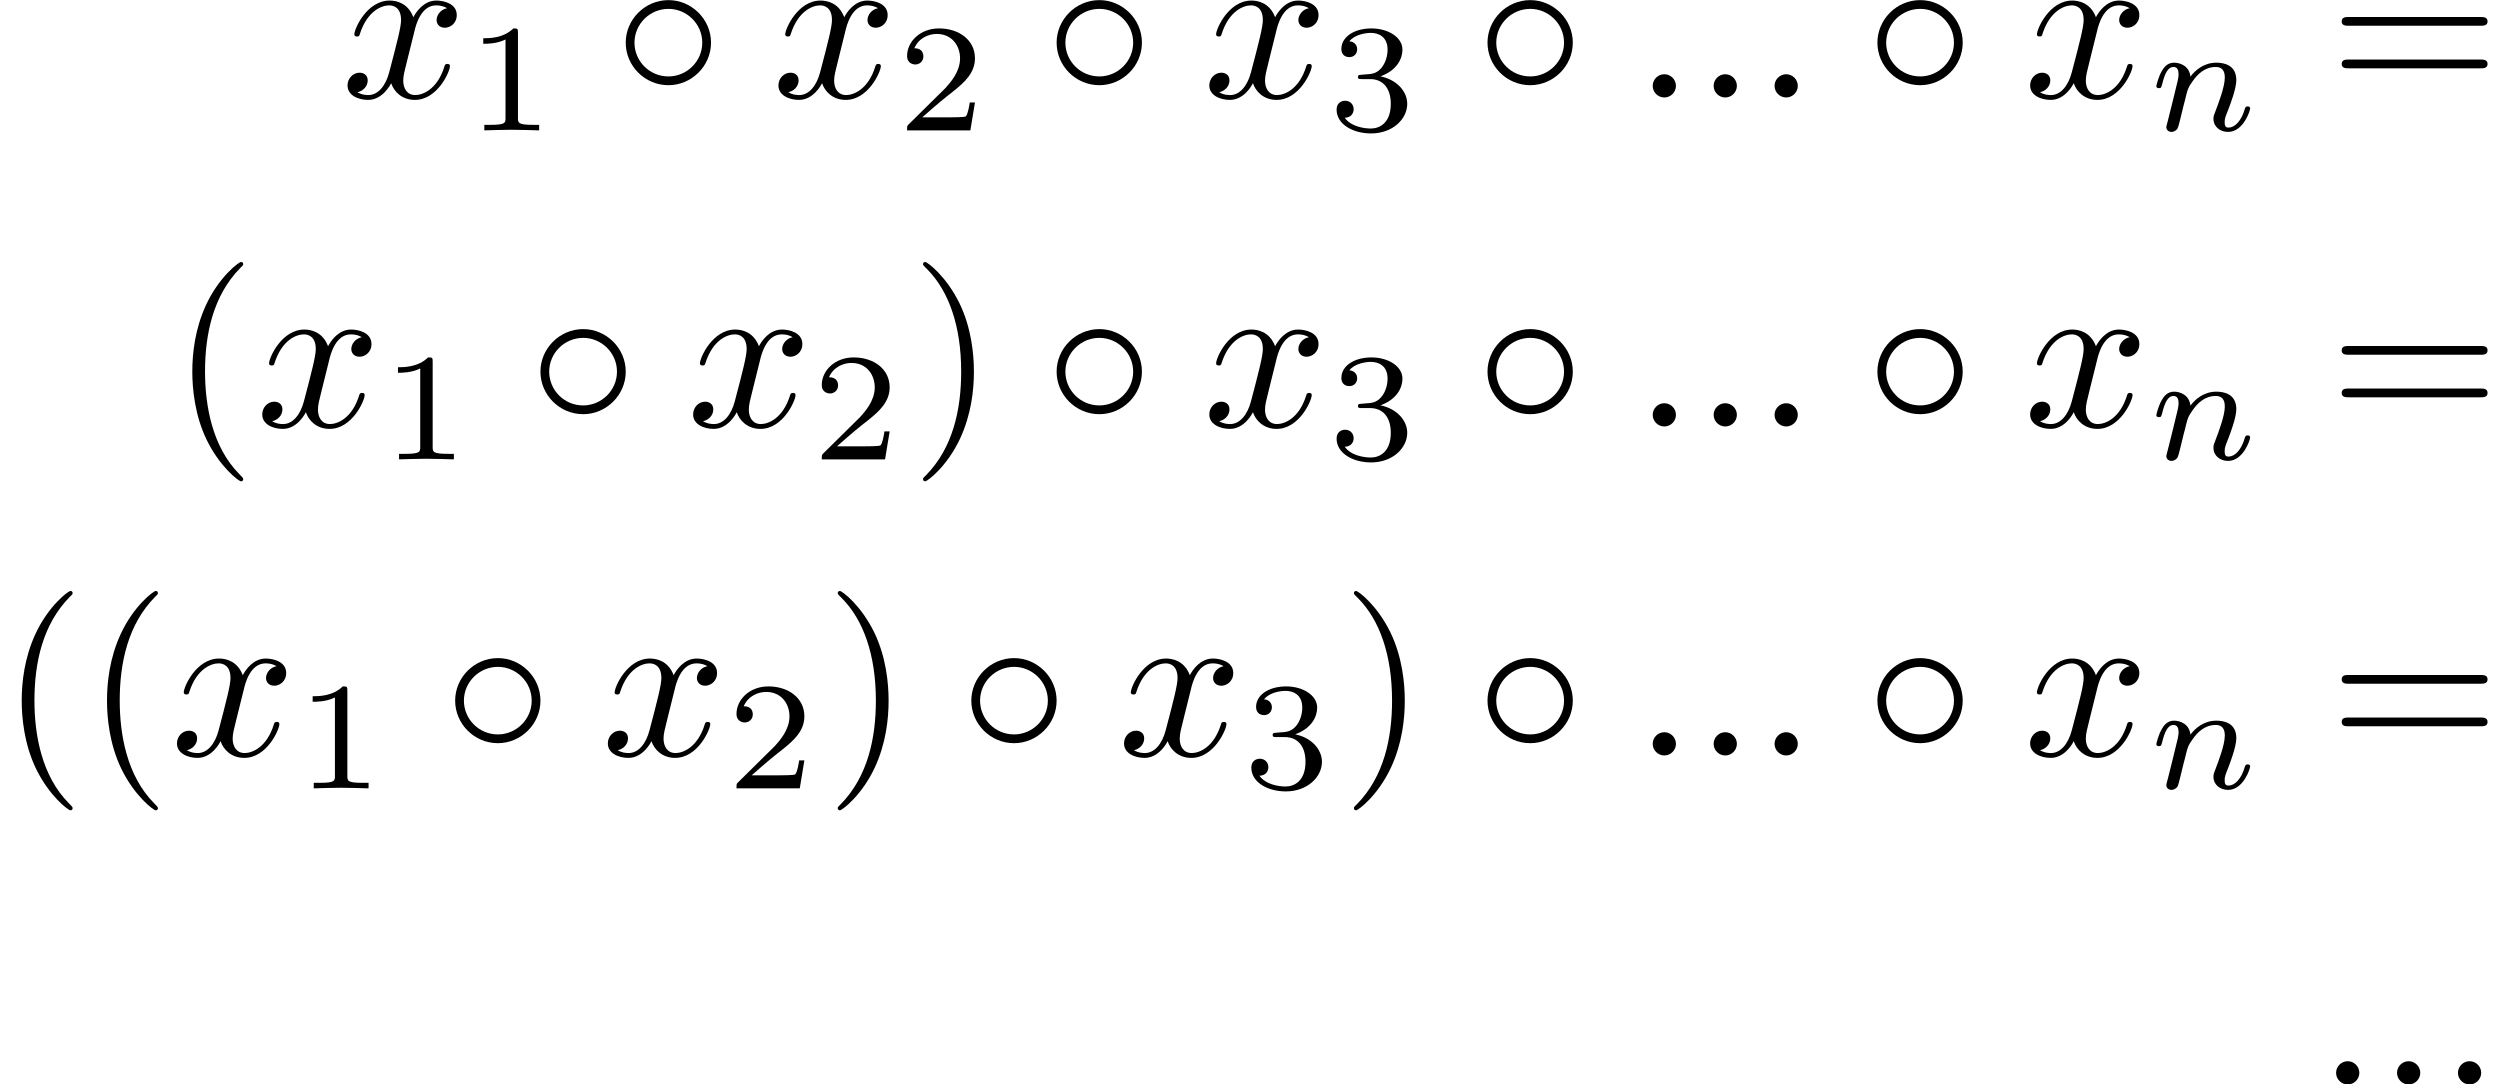<?xml version='1.0' encoding='UTF-8'?>
<!-- This file was generated by dvisvgm 2.13.3 -->
<svg version='1.1' xmlns='http://www.w3.org/2000/svg' xmlns:xlink='http://www.w3.org/1999/xlink' width='170.338pt' height='73.89pt' viewBox='265.831 52.251 170.338 73.89'>
<defs>
<path id='g3-40' d='M3.298 2.391C3.298 2.361 3.298 2.341 3.128 2.172C1.883 .917 1.564-.966 1.564-2.491C1.564-4.224 1.943-5.958 3.168-7.203C3.298-7.323 3.298-7.342 3.298-7.372C3.298-7.442 3.258-7.472 3.198-7.472C3.098-7.472 2.202-6.795 1.614-5.529C1.106-4.433 .986-3.328 .986-2.491C.986-1.714 1.096-.508 1.644 .618C2.242 1.843 3.098 2.491 3.198 2.491C3.258 2.491 3.298 2.461 3.298 2.391Z'/>
<path id='g3-41' d='M2.879-2.491C2.879-3.268 2.77-4.473 2.222-5.599C1.624-6.824 .767-7.472 .667-7.472C.608-7.472 .568-7.432 .568-7.372C.568-7.342 .568-7.323 .757-7.143C1.733-6.157 2.301-4.573 2.301-2.491C2.301-.787 1.933 .966 .697 2.222C.568 2.341 .568 2.361 .568 2.391C.568 2.451 .608 2.491 .667 2.491C.767 2.491 1.664 1.813 2.252 .548C2.76-.548 2.879-1.654 2.879-2.491Z'/>
<path id='g3-61' d='M6.844-3.258C6.994-3.258 7.183-3.258 7.183-3.457S6.994-3.656 6.854-3.656H.887C.747-3.656 .558-3.656 .558-3.457S.747-3.258 .897-3.258H6.844ZM6.854-1.325C6.994-1.325 7.183-1.325 7.183-1.524S6.994-1.724 6.844-1.724H.897C.747-1.724 .558-1.724 .558-1.524S.747-1.325 .887-1.325H6.854Z'/>
<path id='g2-110' d='M.851-.439C.823-.349 .781-.174 .781-.153C.781 0 .907 .07 1.018 .07C1.144 .07 1.255-.021 1.29-.084S1.381-.37 1.416-.516C1.451-.649 1.527-.969 1.569-1.144C1.611-1.297 1.653-1.451 1.688-1.611C1.764-1.897 1.778-1.953 1.981-2.239C2.176-2.518 2.504-2.88 3.027-2.88C3.431-2.88 3.438-2.525 3.438-2.392C3.438-1.974 3.138-1.2 3.027-.907C2.95-.711 2.922-.649 2.922-.53C2.922-.16 3.229 .07 3.585 .07C4.282 .07 4.589-.893 4.589-.997C4.589-1.088 4.498-1.088 4.477-1.088C4.38-1.088 4.373-1.046 4.345-.969C4.184-.411 3.884-.126 3.605-.126C3.459-.126 3.431-.223 3.431-.37C3.431-.53 3.466-.621 3.592-.934C3.675-1.151 3.961-1.89 3.961-2.28C3.961-2.957 3.424-3.075 3.055-3.075C2.476-3.075 2.085-2.72 1.876-2.441C1.827-2.922 1.416-3.075 1.13-3.075C.83-3.075 .669-2.859 .579-2.699C.425-2.441 .328-2.043 .328-2.008C.328-1.918 .425-1.918 .446-1.918C.544-1.918 .551-1.939 .6-2.127C.704-2.538 .837-2.88 1.109-2.88C1.29-2.88 1.339-2.727 1.339-2.538C1.339-2.406 1.276-2.148 1.227-1.96S1.109-1.485 1.074-1.332L.851-.439Z'/>
<path id='g0-14' d='M4.423-2.491C4.423-3.557 3.537-4.423 2.491-4.423C1.415-4.423 .548-3.537 .548-2.491C.548-1.435 1.415-.558 2.491-.558C3.537-.558 4.423-1.425 4.423-2.491ZM2.491-.956C1.624-.956 .946-1.654 .946-2.491S1.634-4.025 2.491-4.025C3.318-4.025 4.025-3.347 4.025-2.491S3.318-.956 2.491-.956Z'/>
<path id='g4-49' d='M2.336-4.435C2.336-4.624 2.322-4.631 2.127-4.631C1.681-4.191 1.046-4.184 .76-4.184V-3.933C.928-3.933 1.388-3.933 1.771-4.129V-.572C1.771-.342 1.771-.251 1.074-.251H.809V0C.934-.007 1.792-.028 2.05-.028C2.267-.028 3.145-.007 3.299 0V-.251H3.034C2.336-.251 2.336-.342 2.336-.572V-4.435Z'/>
<path id='g4-50' d='M3.522-1.269H3.285C3.264-1.116 3.194-.704 3.103-.635C3.048-.593 2.511-.593 2.413-.593H1.13C1.862-1.241 2.106-1.437 2.525-1.764C3.041-2.176 3.522-2.608 3.522-3.271C3.522-4.115 2.783-4.631 1.89-4.631C1.025-4.631 .439-4.024 .439-3.382C.439-3.027 .739-2.992 .809-2.992C.976-2.992 1.179-3.11 1.179-3.361C1.179-3.487 1.13-3.731 .767-3.731C.983-4.226 1.458-4.38 1.785-4.38C2.483-4.38 2.845-3.836 2.845-3.271C2.845-2.664 2.413-2.183 2.19-1.932L.509-.272C.439-.209 .439-.195 .439 0H3.313L3.522-1.269Z'/>
<path id='g4-51' d='M1.904-2.329C2.448-2.329 2.838-1.953 2.838-1.206C2.838-.342 2.336-.084 1.932-.084C1.653-.084 1.039-.16 .746-.572C1.074-.586 1.151-.816 1.151-.962C1.151-1.186 .983-1.346 .767-1.346C.572-1.346 .377-1.227 .377-.941C.377-.286 1.102 .139 1.946 .139C2.915 .139 3.585-.509 3.585-1.206C3.585-1.75 3.138-2.294 2.371-2.455C3.103-2.72 3.368-3.243 3.368-3.668C3.368-4.219 2.734-4.631 1.96-4.631S.593-4.254 .593-3.696C.593-3.459 .746-3.327 .955-3.327C1.172-3.327 1.311-3.487 1.311-3.682C1.311-3.884 1.172-4.031 .955-4.045C1.2-4.352 1.681-4.428 1.939-4.428C2.253-4.428 2.692-4.275 2.692-3.668C2.692-3.375 2.594-3.055 2.413-2.838C2.183-2.573 1.988-2.559 1.639-2.538C1.465-2.525 1.451-2.525 1.416-2.518C1.402-2.518 1.346-2.504 1.346-2.427C1.346-2.329 1.409-2.329 1.527-2.329H1.904Z'/>
<path id='g1-58' d='M1.913-.528C1.913-.817 1.674-1.056 1.385-1.056S.857-.817 .857-.528S1.096 0 1.385 0S1.913-.239 1.913-.528Z'/>
<path id='g1-120' d='M3.328-3.009C3.387-3.268 3.616-4.184 4.314-4.184C4.364-4.184 4.603-4.184 4.812-4.055C4.533-4.005 4.334-3.756 4.334-3.517C4.334-3.357 4.443-3.168 4.712-3.168C4.932-3.168 5.25-3.347 5.25-3.746C5.25-4.264 4.663-4.403 4.324-4.403C3.746-4.403 3.397-3.875 3.278-3.646C3.029-4.304 2.491-4.403 2.202-4.403C1.166-4.403 .598-3.118 .598-2.869C.598-2.77 .697-2.77 .717-2.77C.797-2.77 .827-2.79 .847-2.879C1.186-3.935 1.843-4.184 2.182-4.184C2.371-4.184 2.72-4.095 2.72-3.517C2.72-3.208 2.55-2.54 2.182-1.146C2.022-.528 1.674-.11 1.235-.11C1.176-.11 .946-.11 .737-.239C.986-.289 1.205-.498 1.205-.777C1.205-1.046 .986-1.126 .837-1.126C.538-1.126 .289-.867 .289-.548C.289-.09 .787 .11 1.225 .11C1.883 .11 2.242-.588 2.271-.648C2.391-.279 2.75 .11 3.347 .11C4.374 .11 4.941-1.176 4.941-1.425C4.941-1.524 4.852-1.524 4.822-1.524C4.732-1.524 4.712-1.484 4.692-1.415C4.364-.349 3.686-.11 3.367-.11C2.979-.11 2.819-.428 2.819-.767C2.819-.986 2.879-1.205 2.989-1.644L3.328-3.009Z'/>
</defs>
<g id='page1' transform='matrix(1.5 0 0 1.5 0 0)'>
<use x='192.718' y='39.262' xlink:href='#g1-120'/>
<use x='198.412' y='40.756' xlink:href='#g4-49'/>
<use x='205.095' y='39.262' xlink:href='#g0-14'/>
<use x='212.291' y='39.262' xlink:href='#g1-120'/>
<use x='217.985' y='40.756' xlink:href='#g4-50'/>
<use x='224.668' y='39.262' xlink:href='#g0-14'/>
<use x='231.863' y='39.262' xlink:href='#g1-120'/>
<use x='237.557' y='40.756' xlink:href='#g4-51'/>
<use x='244.24' y='39.262' xlink:href='#g0-14'/>
<use x='251.435' y='39.262' xlink:href='#g1-58'/>
<use x='254.203' y='39.262' xlink:href='#g1-58'/>
<use x='256.97' y='39.262' xlink:href='#g1-58'/>
<use x='261.951' y='39.262' xlink:href='#g0-14'/>
<use x='269.147' y='39.262' xlink:href='#g1-120'/>
<use x='274.841' y='40.756' xlink:href='#g2-110'/>
<use x='283.031' y='39.262' xlink:href='#g3-61'/>
<use x='184.97' y='54.206' xlink:href='#g3-40'/>
<use x='188.844' y='54.206' xlink:href='#g1-120'/>
<use x='194.538' y='55.7' xlink:href='#g4-49'/>
<use x='201.221' y='54.206' xlink:href='#g0-14'/>
<use x='208.416' y='54.206' xlink:href='#g1-120'/>
<use x='214.11' y='55.7' xlink:href='#g4-50'/>
<use x='218.58' y='54.206' xlink:href='#g3-41'/>
<use x='224.668' y='54.206' xlink:href='#g0-14'/>
<use x='231.863' y='54.206' xlink:href='#g1-120'/>
<use x='237.557' y='55.7' xlink:href='#g4-51'/>
<use x='244.24' y='54.206' xlink:href='#g0-14'/>
<use x='251.435' y='54.206' xlink:href='#g1-58'/>
<use x='254.203' y='54.206' xlink:href='#g1-58'/>
<use x='256.97' y='54.206' xlink:href='#g1-58'/>
<use x='261.951' y='54.206' xlink:href='#g0-14'/>
<use x='269.147' y='54.206' xlink:href='#g1-120'/>
<use x='274.841' y='55.7' xlink:href='#g2-110'/>
<use x='283.031' y='54.206' xlink:href='#g3-61'/>
<use x='177.221' y='69.15' xlink:href='#g3-40'/>
<use x='181.095' y='69.15' xlink:href='#g3-40'/>
<use x='184.97' y='69.15' xlink:href='#g1-120'/>
<use x='190.663' y='70.644' xlink:href='#g4-49'/>
<use x='197.347' y='69.15' xlink:href='#g0-14'/>
<use x='204.542' y='69.15' xlink:href='#g1-120'/>
<use x='210.236' y='70.644' xlink:href='#g4-50'/>
<use x='214.705' y='69.15' xlink:href='#g3-41'/>
<use x='220.793' y='69.15' xlink:href='#g0-14'/>
<use x='227.989' y='69.15' xlink:href='#g1-120'/>
<use x='233.683' y='70.644' xlink:href='#g4-51'/>
<use x='238.152' y='69.15' xlink:href='#g3-41'/>
<use x='244.24' y='69.15' xlink:href='#g0-14'/>
<use x='251.435' y='69.15' xlink:href='#g1-58'/>
<use x='254.203' y='69.15' xlink:href='#g1-58'/>
<use x='256.97' y='69.15' xlink:href='#g1-58'/>
<use x='261.951' y='69.15' xlink:href='#g0-14'/>
<use x='269.147' y='69.15' xlink:href='#g1-120'/>
<use x='274.841' y='70.644' xlink:href='#g2-110'/>
<use x='283.031' y='69.15' xlink:href='#g3-61'/>
<use x='282.477' y='84.094' xlink:href='#g1-58'/>
<use x='285.245' y='84.094' xlink:href='#g1-58'/>
<use x='288.012' y='84.094' xlink:href='#g1-58'/>
</g>
</svg>